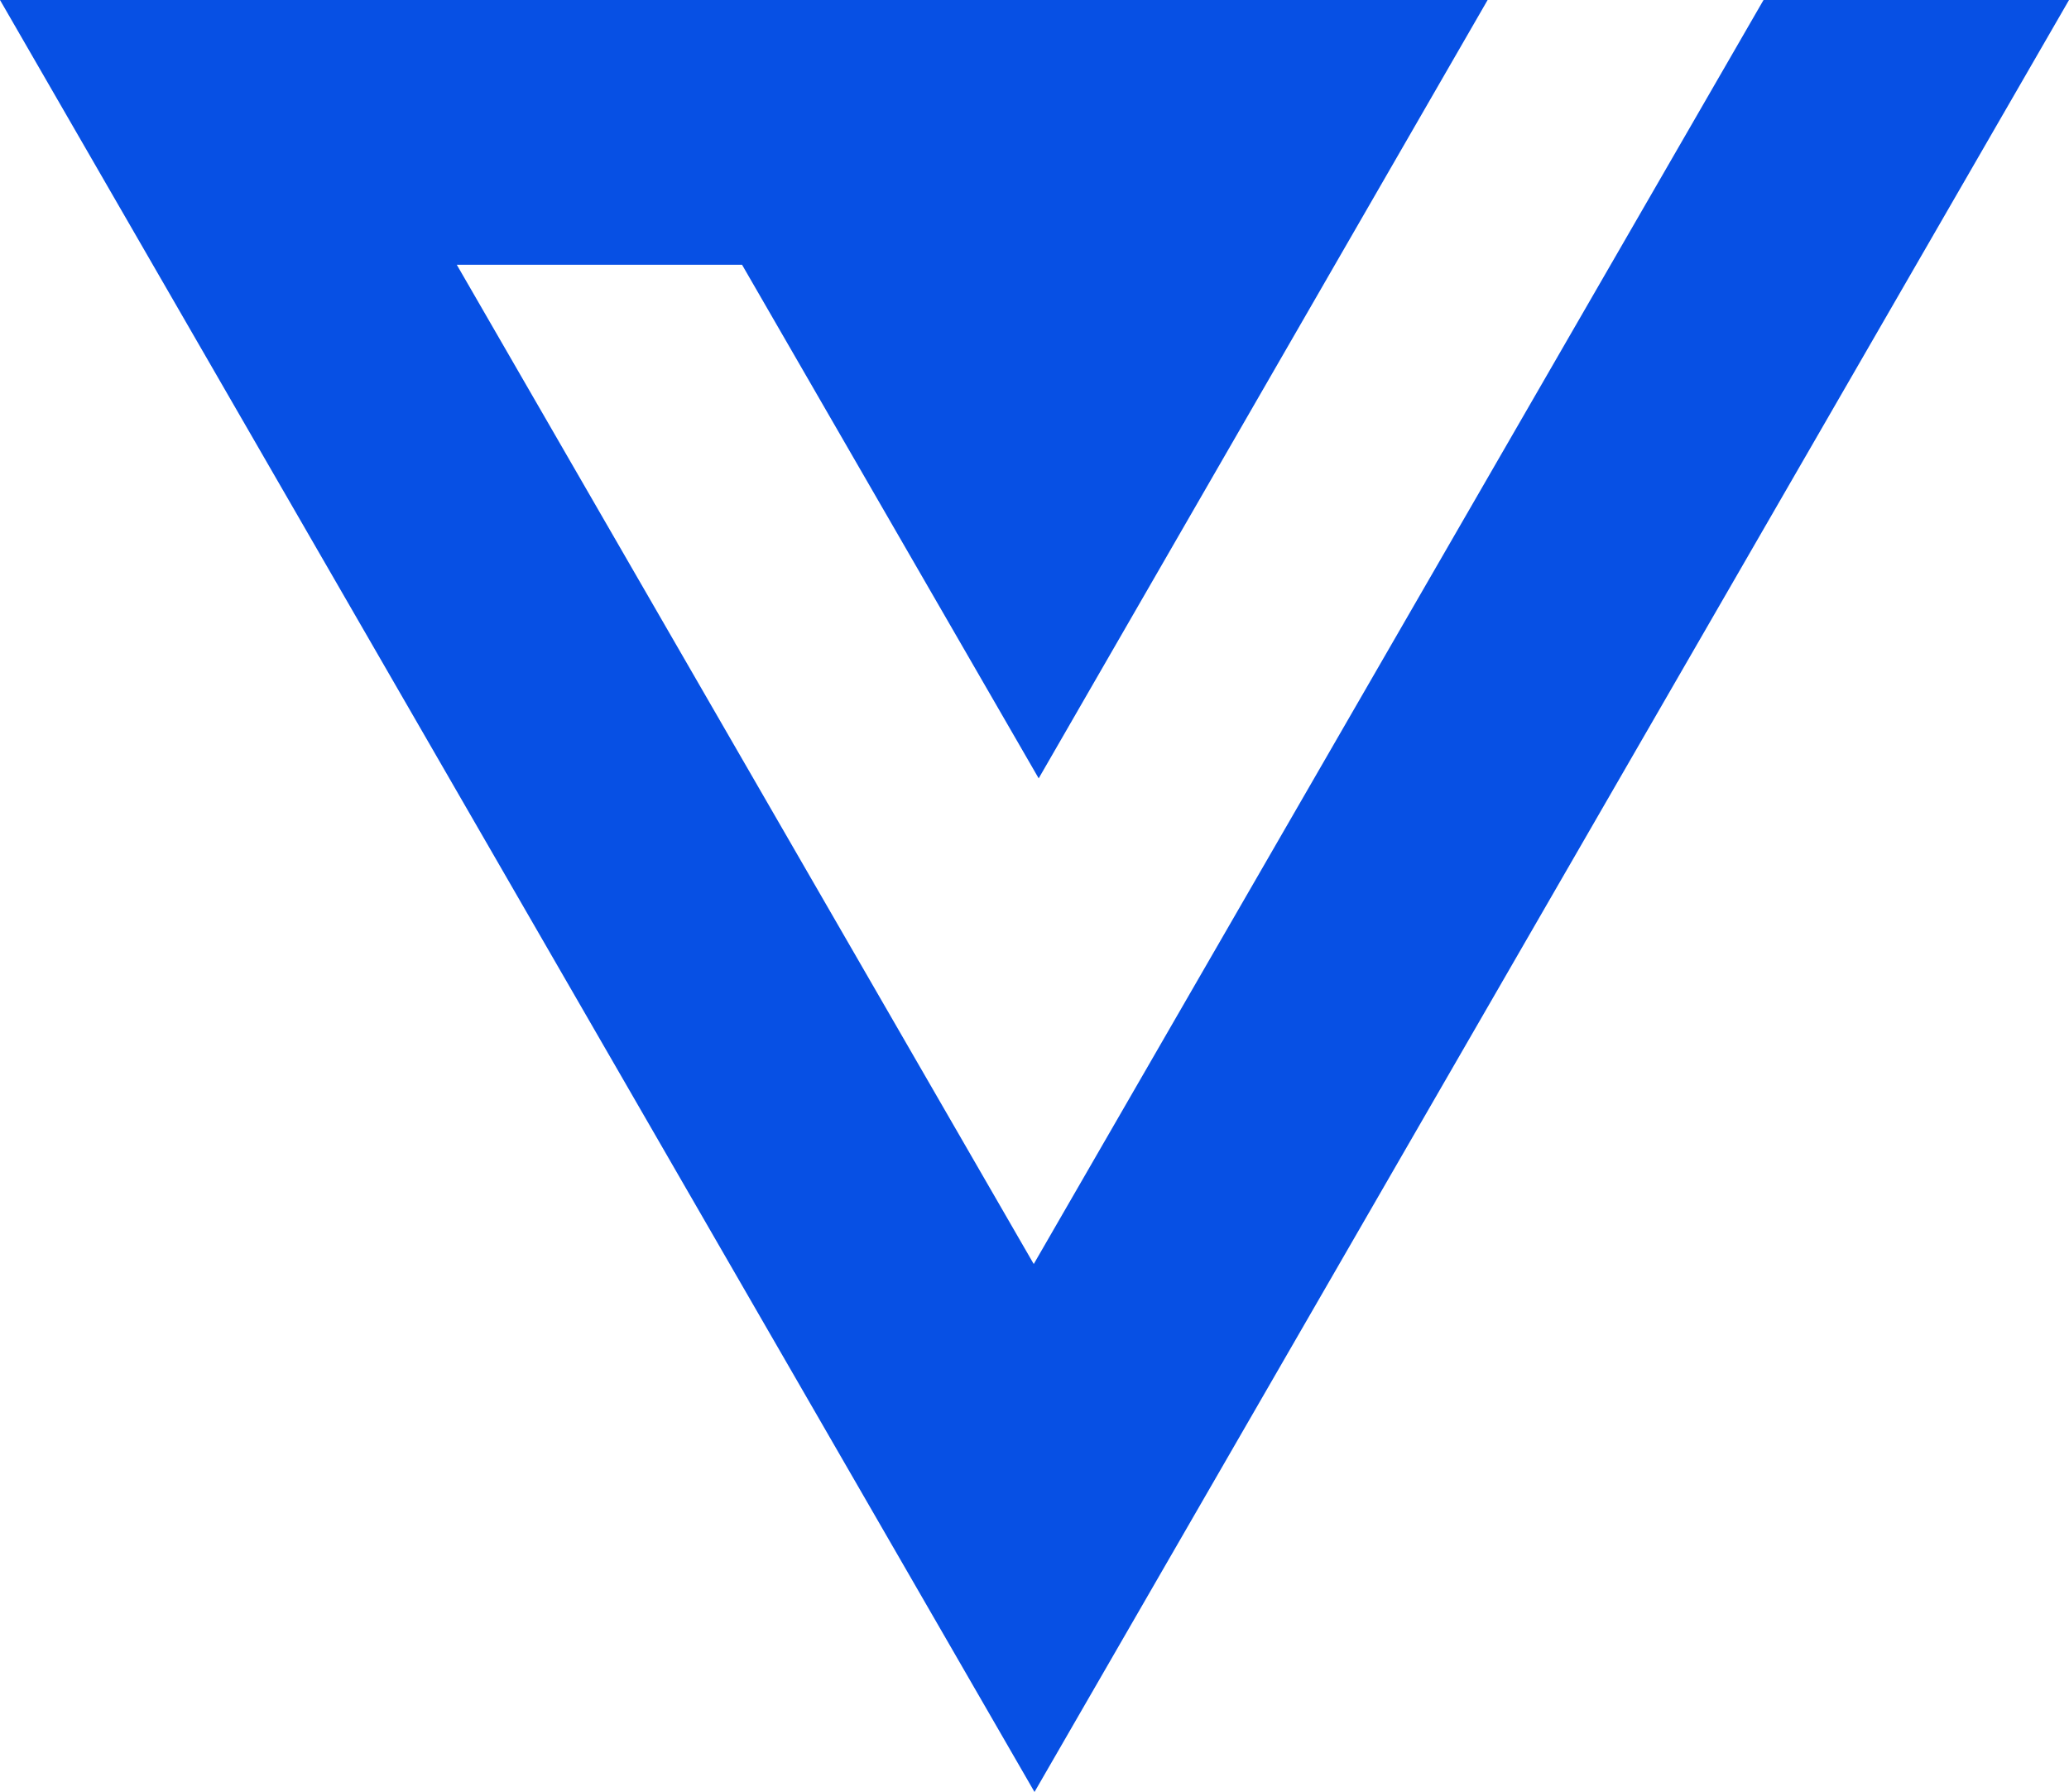 <svg xmlns="http://www.w3.org/2000/svg" viewBox="0 0 1957.3 1694.96"><defs><style>.cls-1{fill:#0750e4;}</style></defs><title>Asset 88</title><g id="Layer_2" data-name="Layer 2"><g id="Layer_1-2" data-name="Layer 1"><path class="cls-1" d="M432.14,250.45l545.79,945.17L1668.32,0h289L978.65,1695Q489.32,847.49,0,0H1407.31Q1195,368.12,982.61,736.24L702,250.45Z"/></g></g></svg>